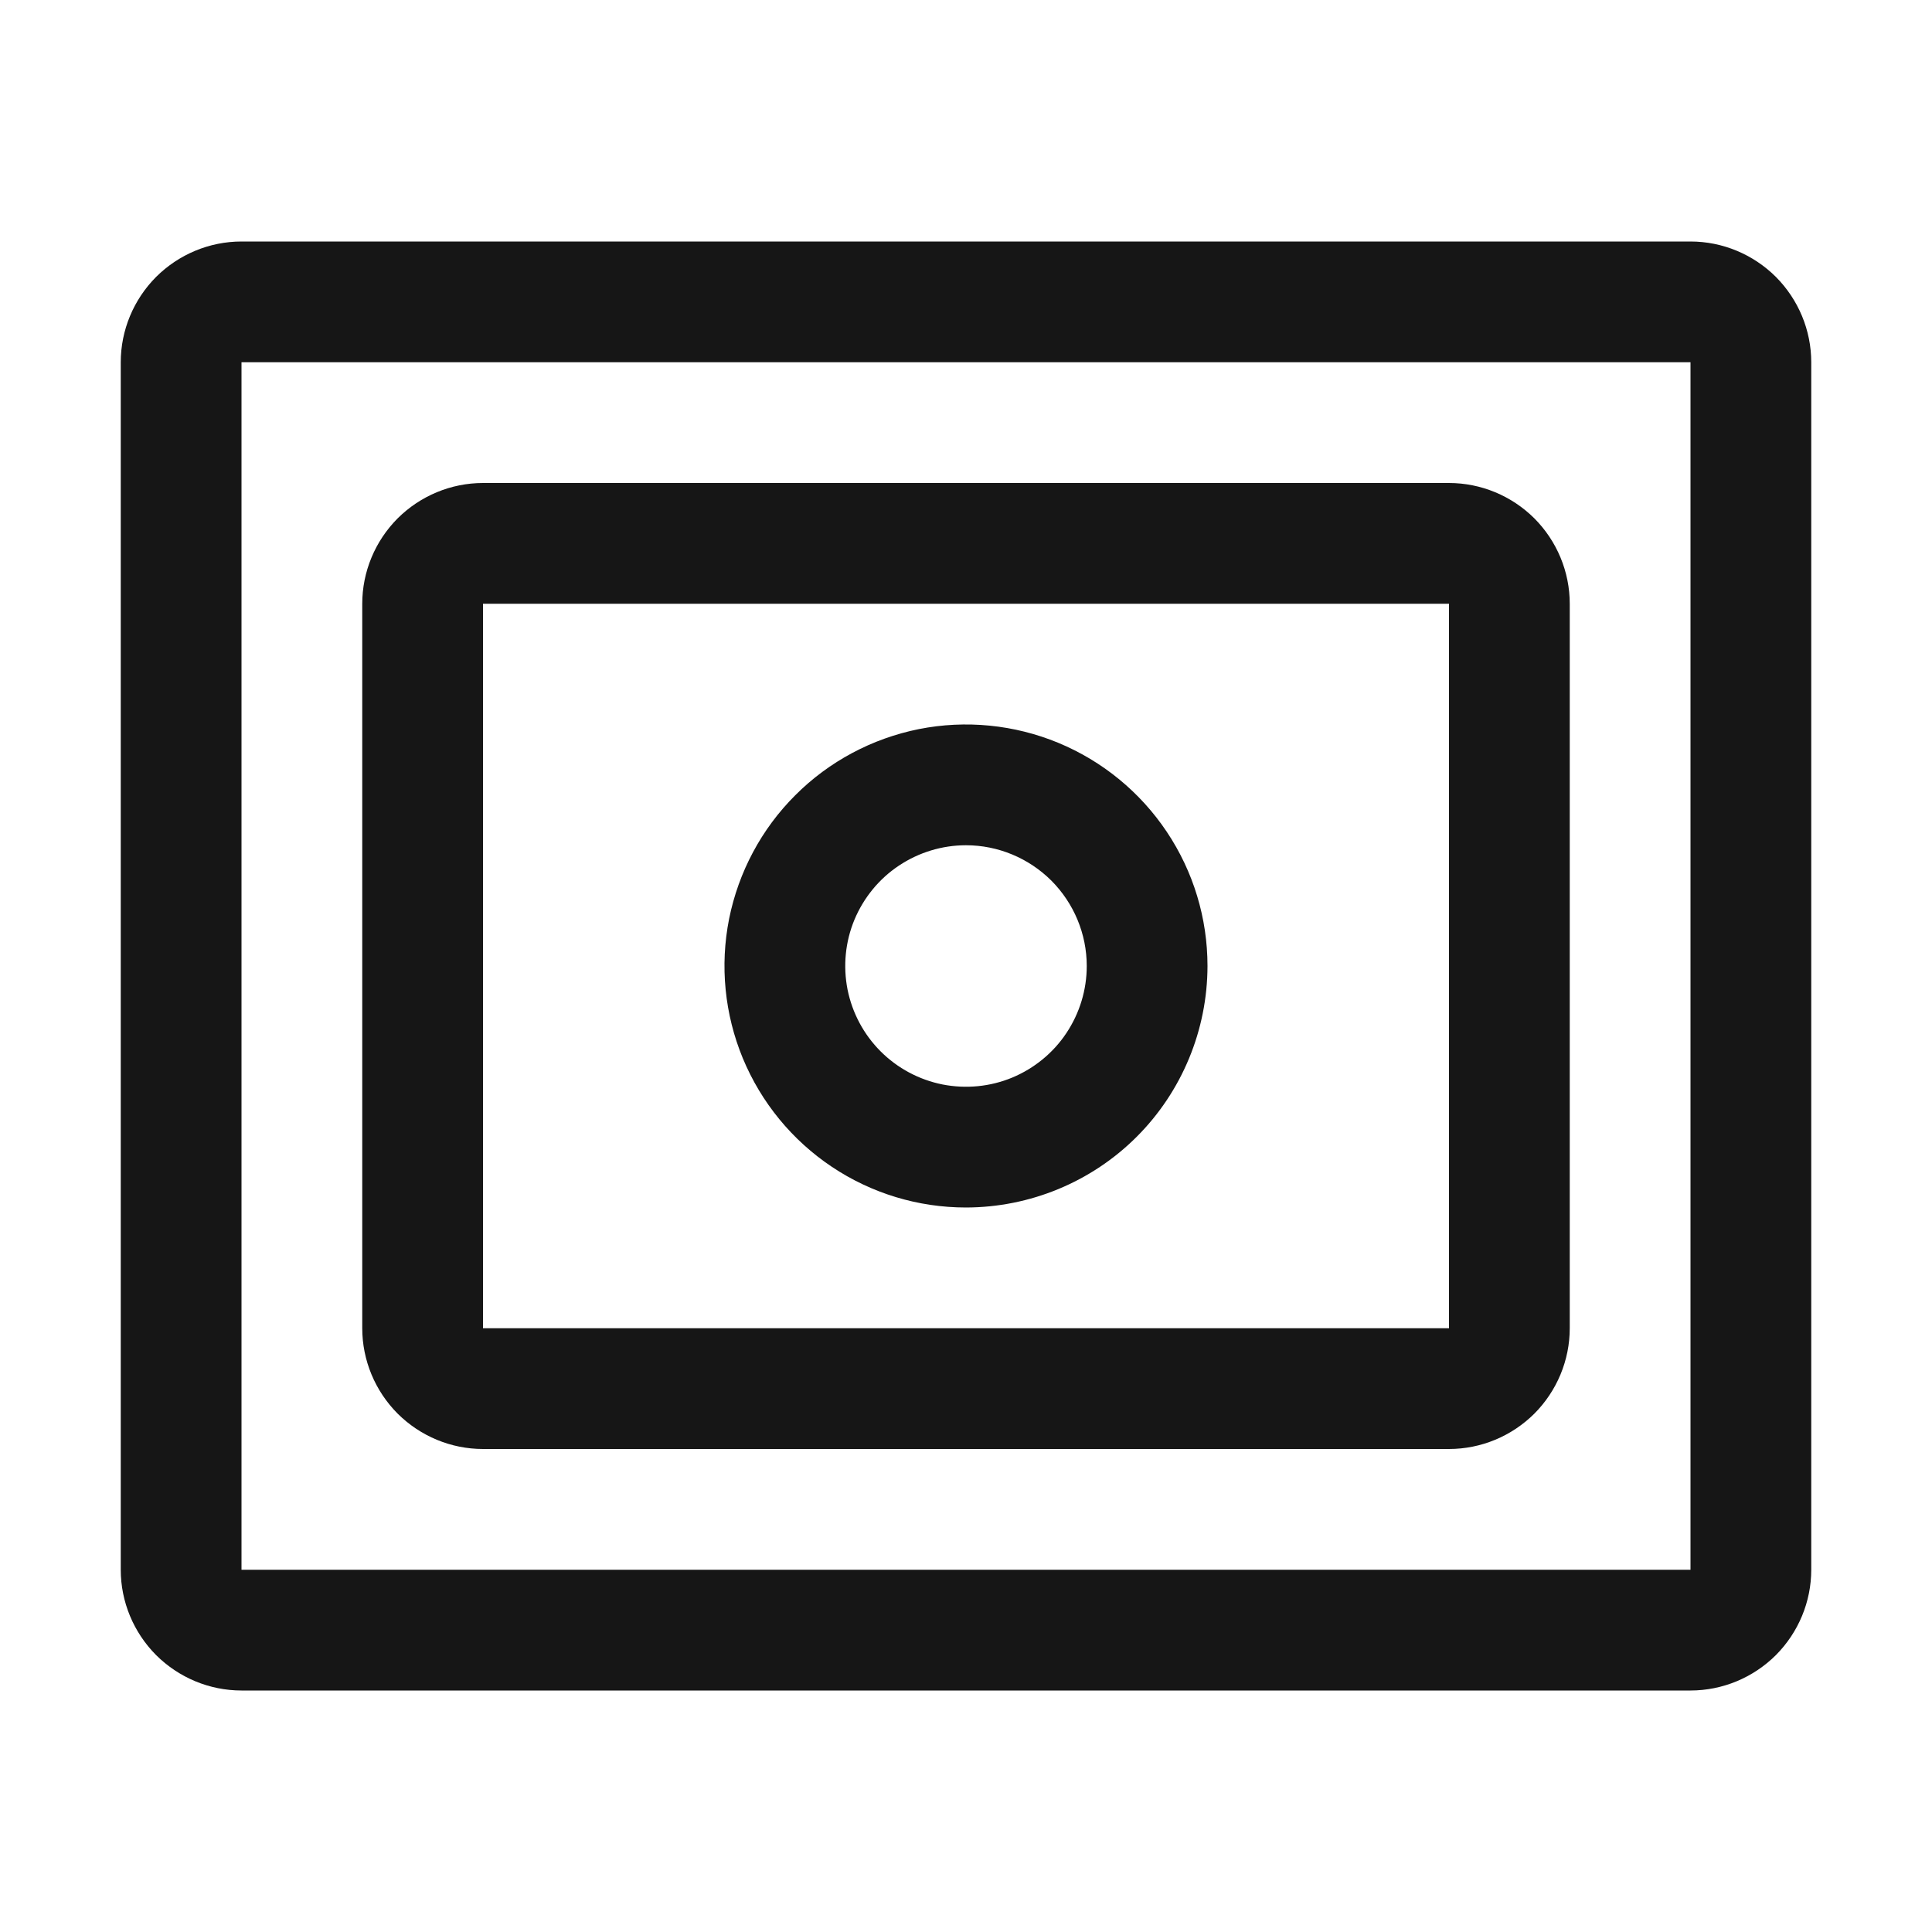 <svg width="16" height="16" viewBox="0 0 16 16" fill="none" xmlns="http://www.w3.org/2000/svg">
<path d="M8 10C7.604 10 7.218 9.883 6.889 9.663C6.56 9.443 6.304 9.131 6.152 8.765C6.001 8.4 5.961 7.998 6.038 7.61C6.116 7.222 6.306 6.865 6.586 6.586C6.865 6.306 7.222 6.116 7.61 6.038C7.998 5.961 8.4 6.001 8.765 6.152C9.131 6.304 9.443 6.56 9.663 6.889C9.883 7.218 10 7.604 10 8C9.999 8.53 9.789 9.039 9.414 9.414C9.039 9.789 8.53 9.999 8 10ZM8 7C7.802 7 7.609 7.059 7.444 7.169C7.28 7.278 7.152 7.435 7.076 7.617C7 7.8 6.981 8.001 7.019 8.195C7.058 8.389 7.153 8.567 7.293 8.707C7.433 8.847 7.611 8.942 7.805 8.981C7.999 9.019 8.2 9 8.383 8.924C8.565 8.848 8.722 8.72 8.831 8.556C8.941 8.391 9 8.198 9 8C9 7.735 8.894 7.481 8.707 7.293C8.519 7.106 8.265 7 8 7Z" fill="#161616"/>
<path d="M12 12H4C3.735 12 3.481 11.894 3.293 11.707C3.106 11.519 3 11.265 3 11V5C3 4.735 3.106 4.481 3.293 4.293C3.481 4.106 3.735 4 4 4H12C12.265 4 12.519 4.106 12.707 4.293C12.894 4.481 13 4.735 13 5V11C13 11.265 12.894 11.519 12.707 11.707C12.519 11.894 12.265 12 12 12ZM4 5V11H12V5H4Z" fill="#161616"/>
<path d="M14 14H2C1.735 14 1.481 13.894 1.293 13.707C1.106 13.519 1 13.265 1 13V3C1 2.735 1.106 2.481 1.293 2.293C1.481 2.106 1.735 2 2 2H14C14.265 2 14.519 2.106 14.707 2.293C14.894 2.481 15 2.735 15 3V13C15 13.265 14.894 13.519 14.707 13.707C14.519 13.894 14.265 14 14 14ZM2 3V13H14V3H2Z" fill="#161616"/>
</svg>
